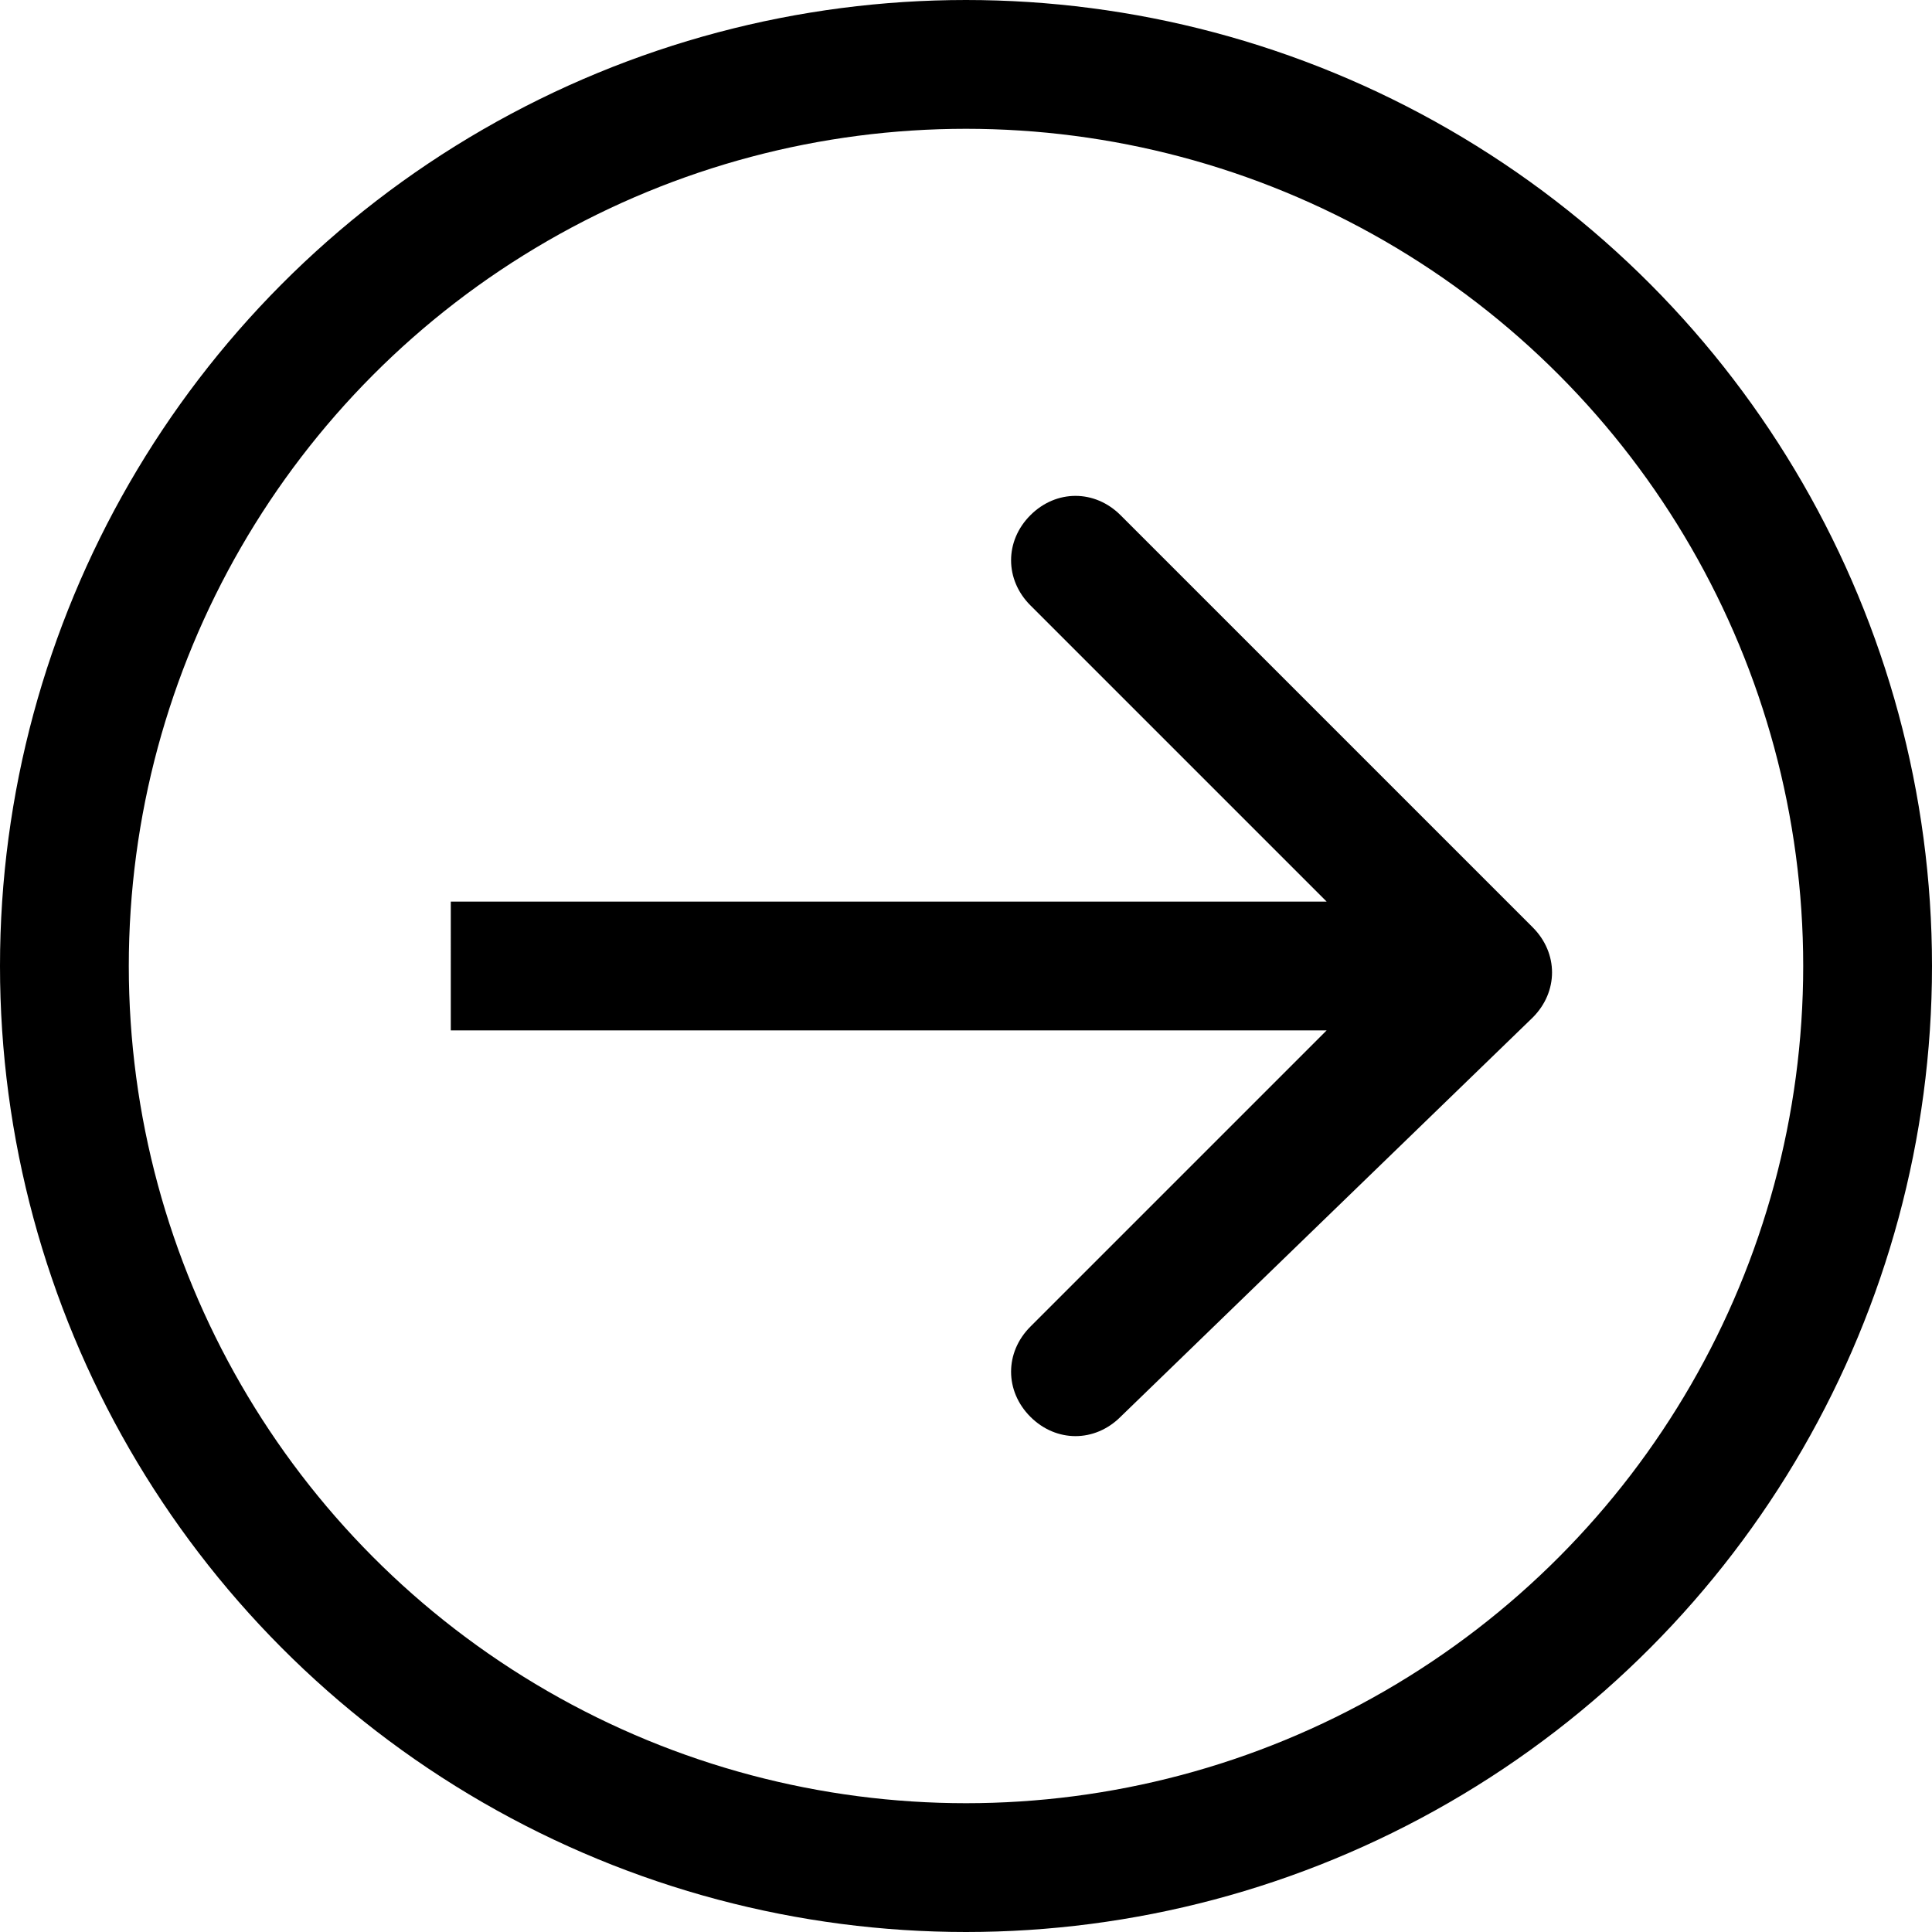 <?xml version="1.0" encoding="utf-8"?>
<!-- Generator: Adobe Illustrator 24.0.3, SVG Export Plug-In . SVG Version: 6.00 Build 0)  -->
<svg version="1.1" id="Layer_1" xmlns="http://www.w3.org/2000/svg" xmlns:xlink="http://www.w3.org/1999/xlink" x="0px" y="0px"
	 viewBox="0 0 15 15" style="enable-background:new 0 0 15 15;" xml:space="preserve">
<style type="text/css">
	.st0{fill:none;stroke:#000000;stroke-miterlimit:10;}
</style>
<path d="M3.5,8h8V7h-8V8z M11.9,7.9c0.2-0.2,0.2-0.5,0-0.7L8.7,4C8.5,3.8,8.2,3.8,8,4S7.8,4.5,8,4.7l2.8,2.8L8,10.3
	c-0.2,0.2-0.2,0.5,0,0.7c0.2,0.2,0.5,0.2,0.7,0L11.9,7.9z"/>
<circle class="st0" cx="7.5" cy="7.5" r="7"/>
</svg>
